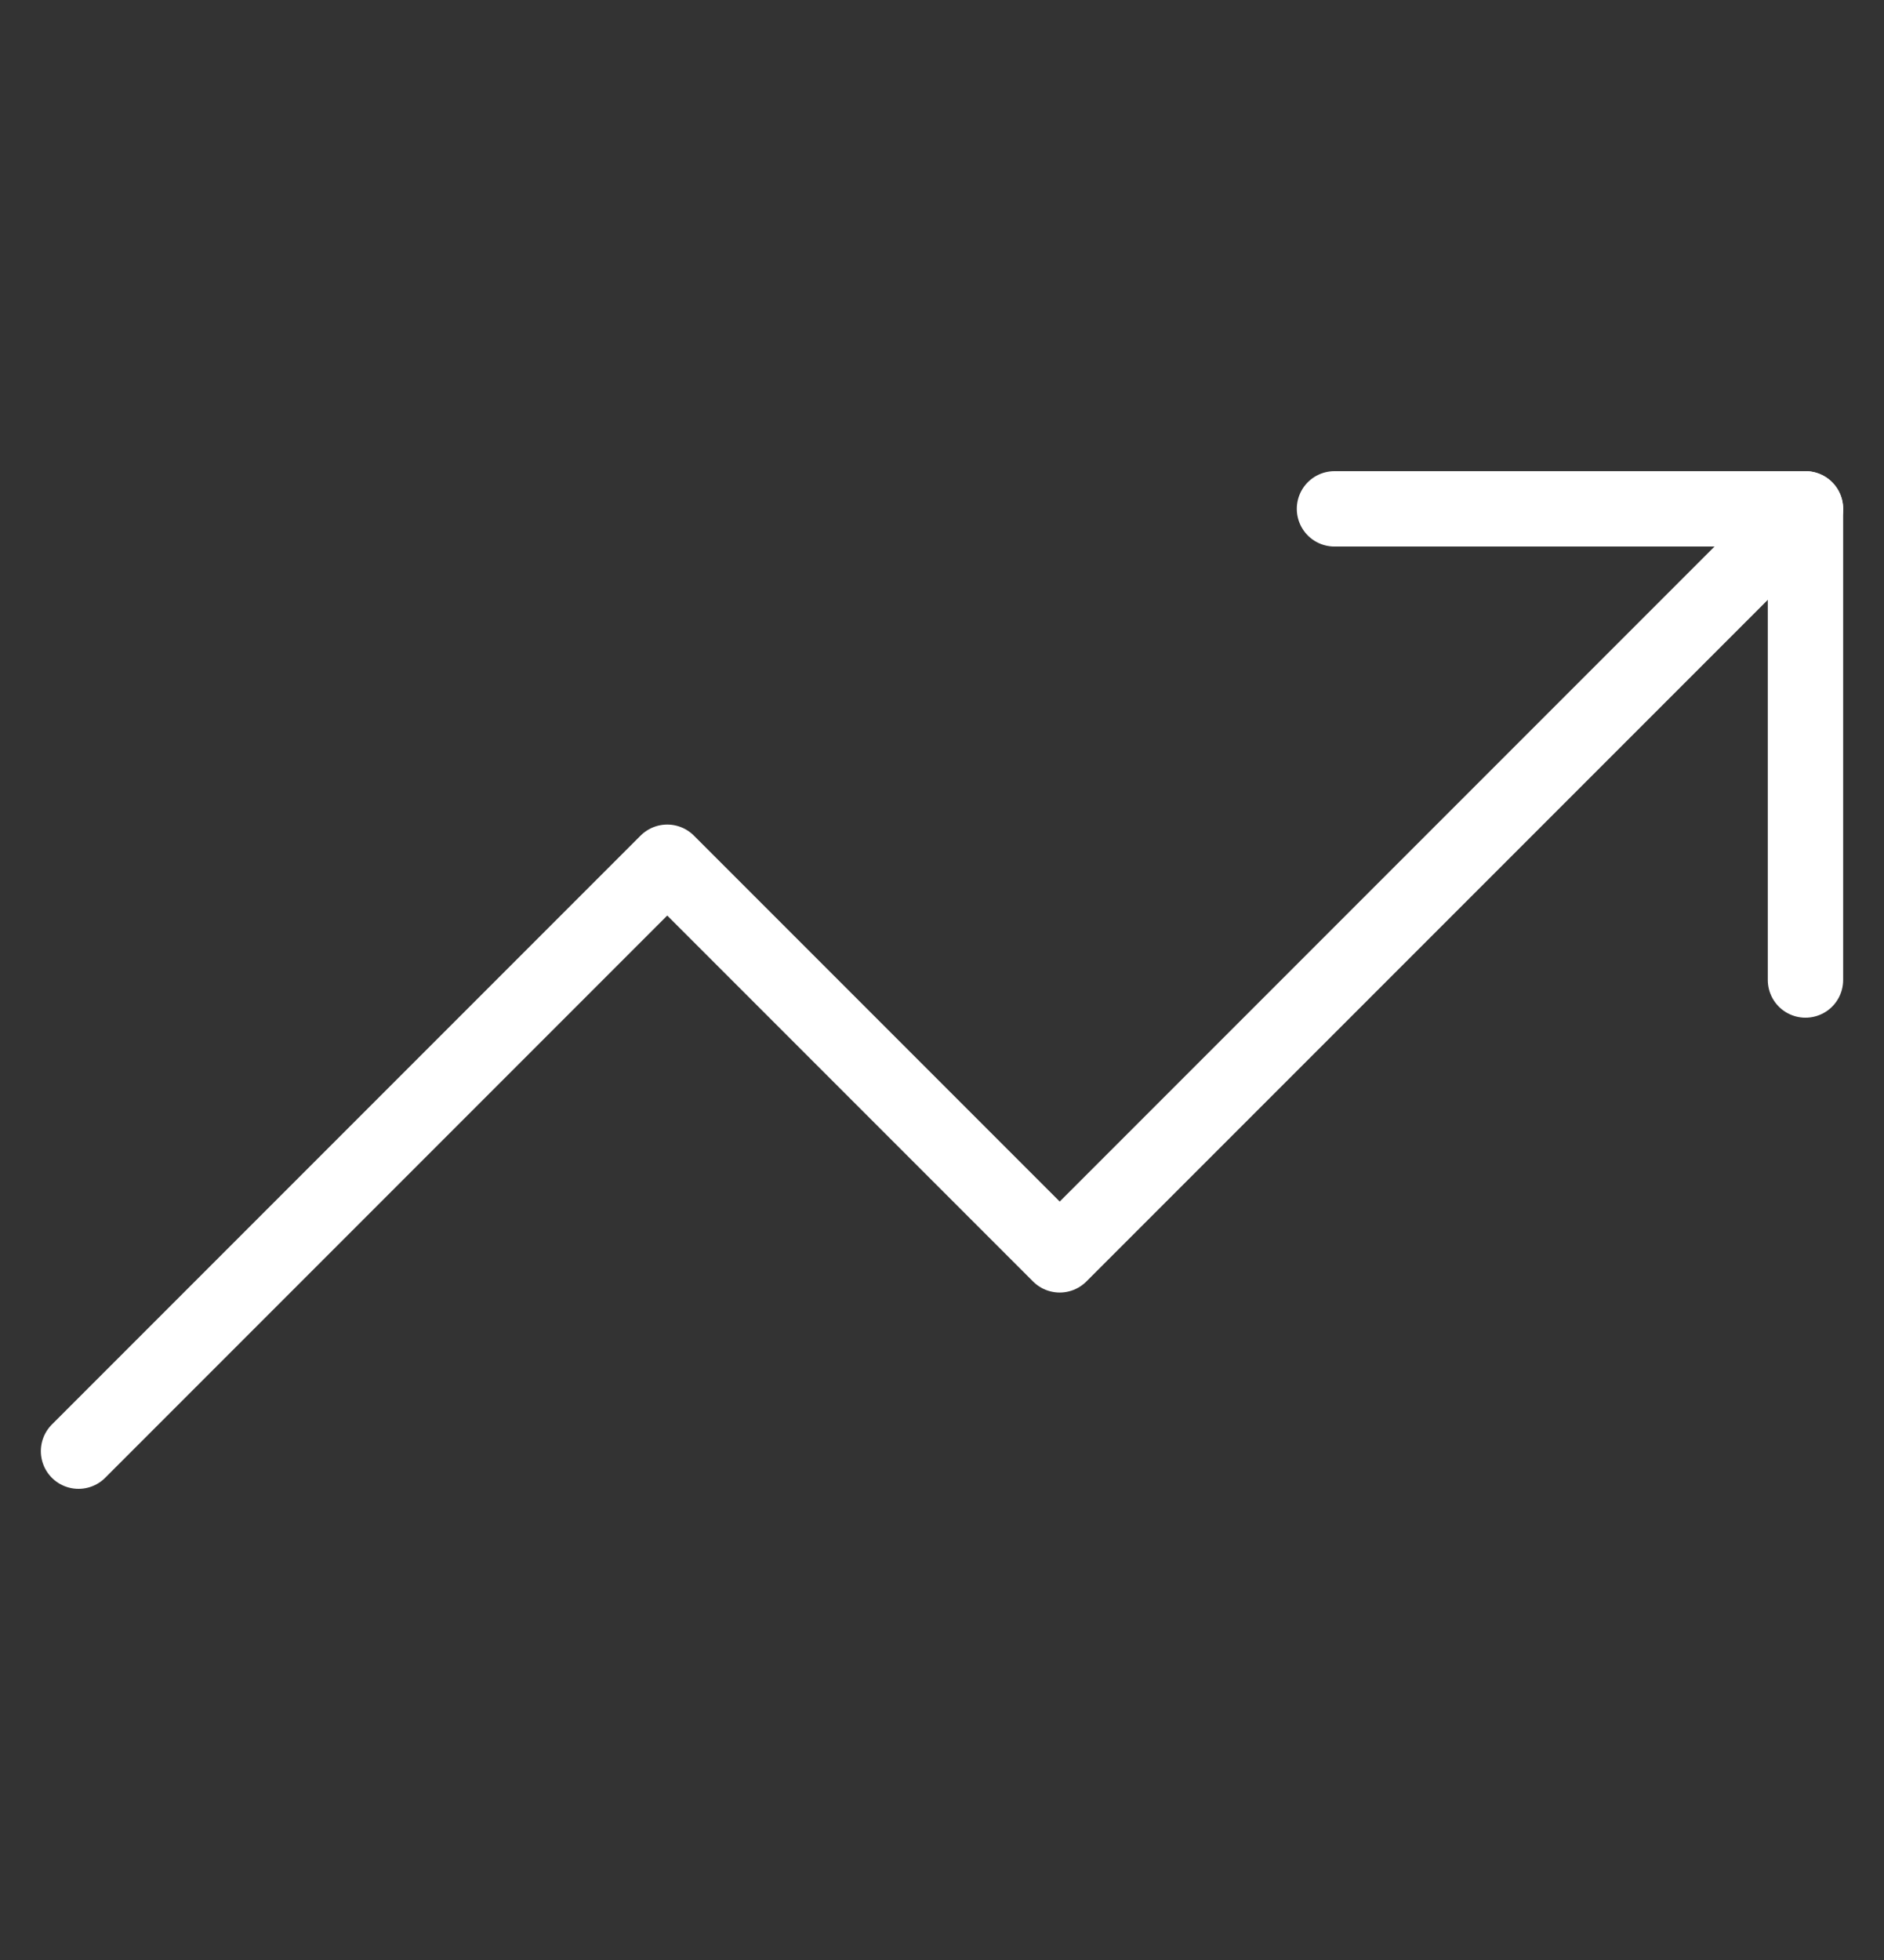 <svg width="25" height="26" viewBox="0 0 25 26" fill="none" xmlns="http://www.w3.org/2000/svg">
<rect x="0" y="0" width="25" height="26" fill="#333333" stroke="none"/>
<path d="M23.958 6.75L14.062 16.646L8.854 11.438L1.042 19.25" stroke="#fff" stroke-linecap="round" stroke-linejoin="round"/>
<path d="M17.708 6.75H23.958V13" stroke="#fff" stroke-linecap="round" stroke-linejoin="round"/>
</svg>
